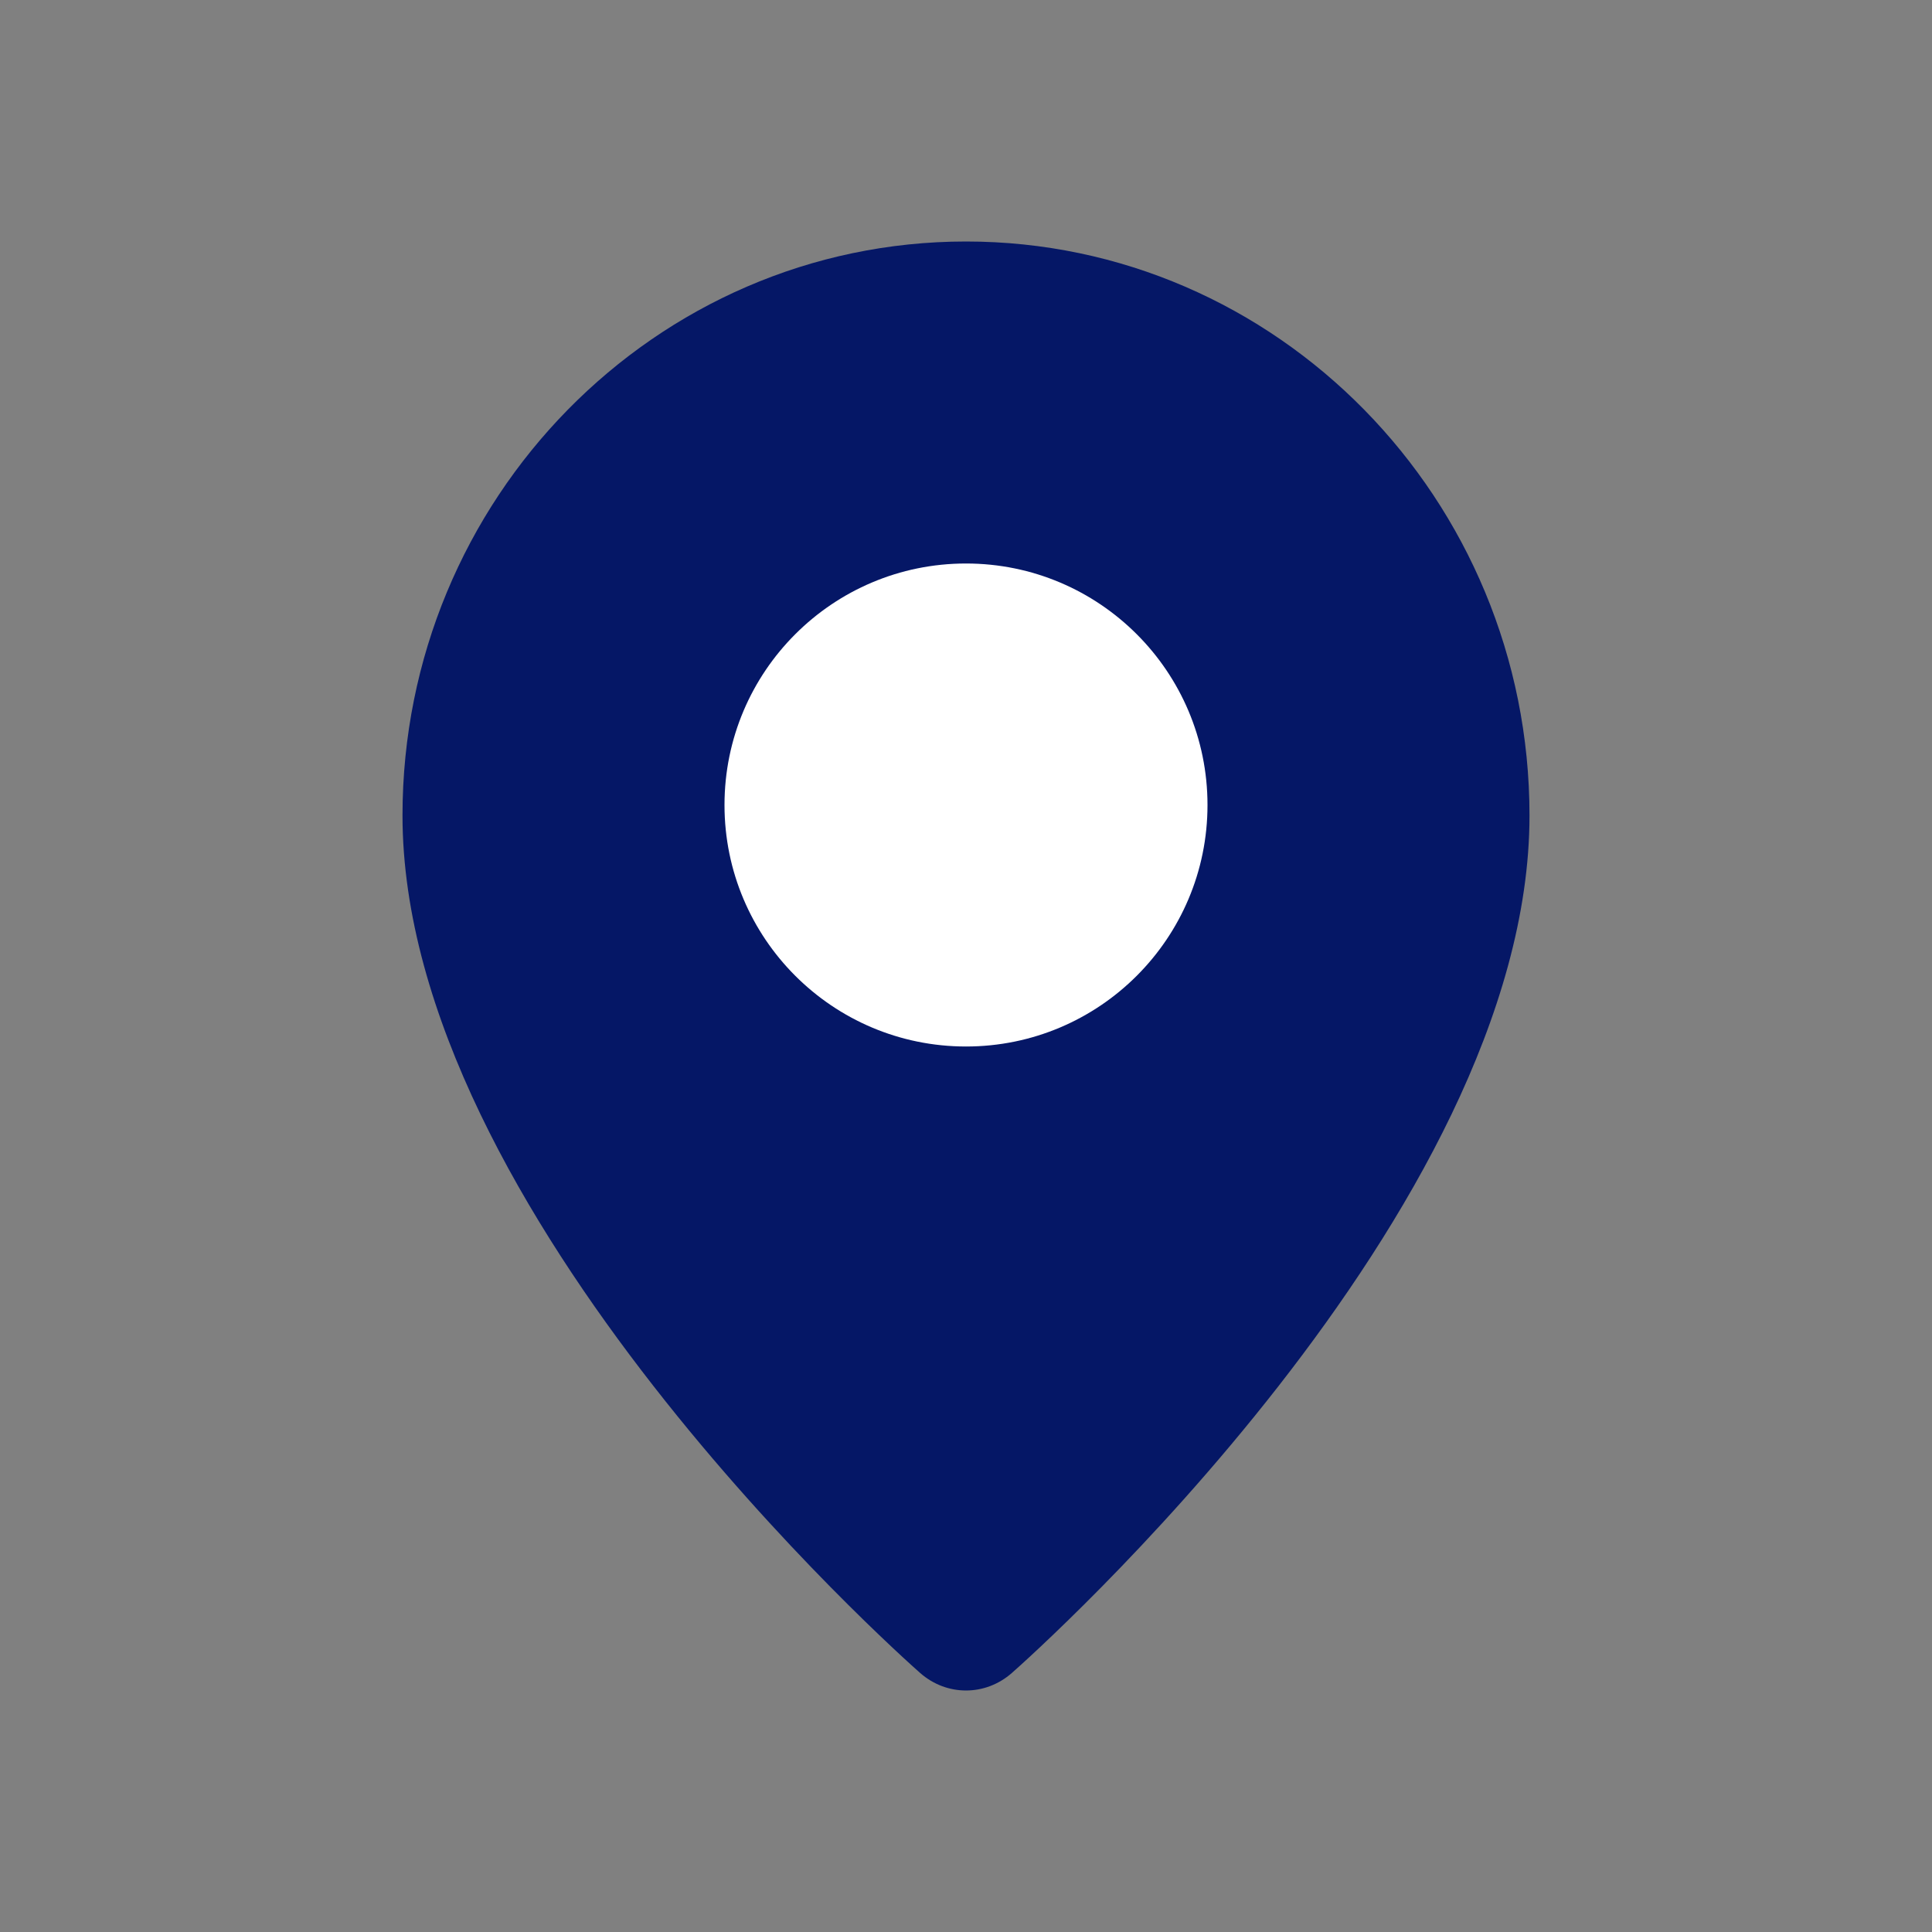 <svg xmlns="http://www.w3.org/2000/svg" width="24" height="24" viewBox="0 0 24 24">
    <rect x="0" y="0" width="24" height="24" fill="#808080" stroke="none"/>
    <g fill="none" fill-rule="evenodd">
        <path d="M0 0H24V24H0z" />
        <path fill="#051766" d="M5 10.13c0 4.927 6.168 10.42 6.43 10.652.165.145.367.218.57.218.203 0 .405-.073.57-.218.262-.231 6.43-5.725 6.43-10.652C19 6.198 15.86 3 12 3s-7 3.198-7 7.13z" />
        <circle cx="12" cy="10" r="3" fill="#FFF" />
    </g>
</svg>
